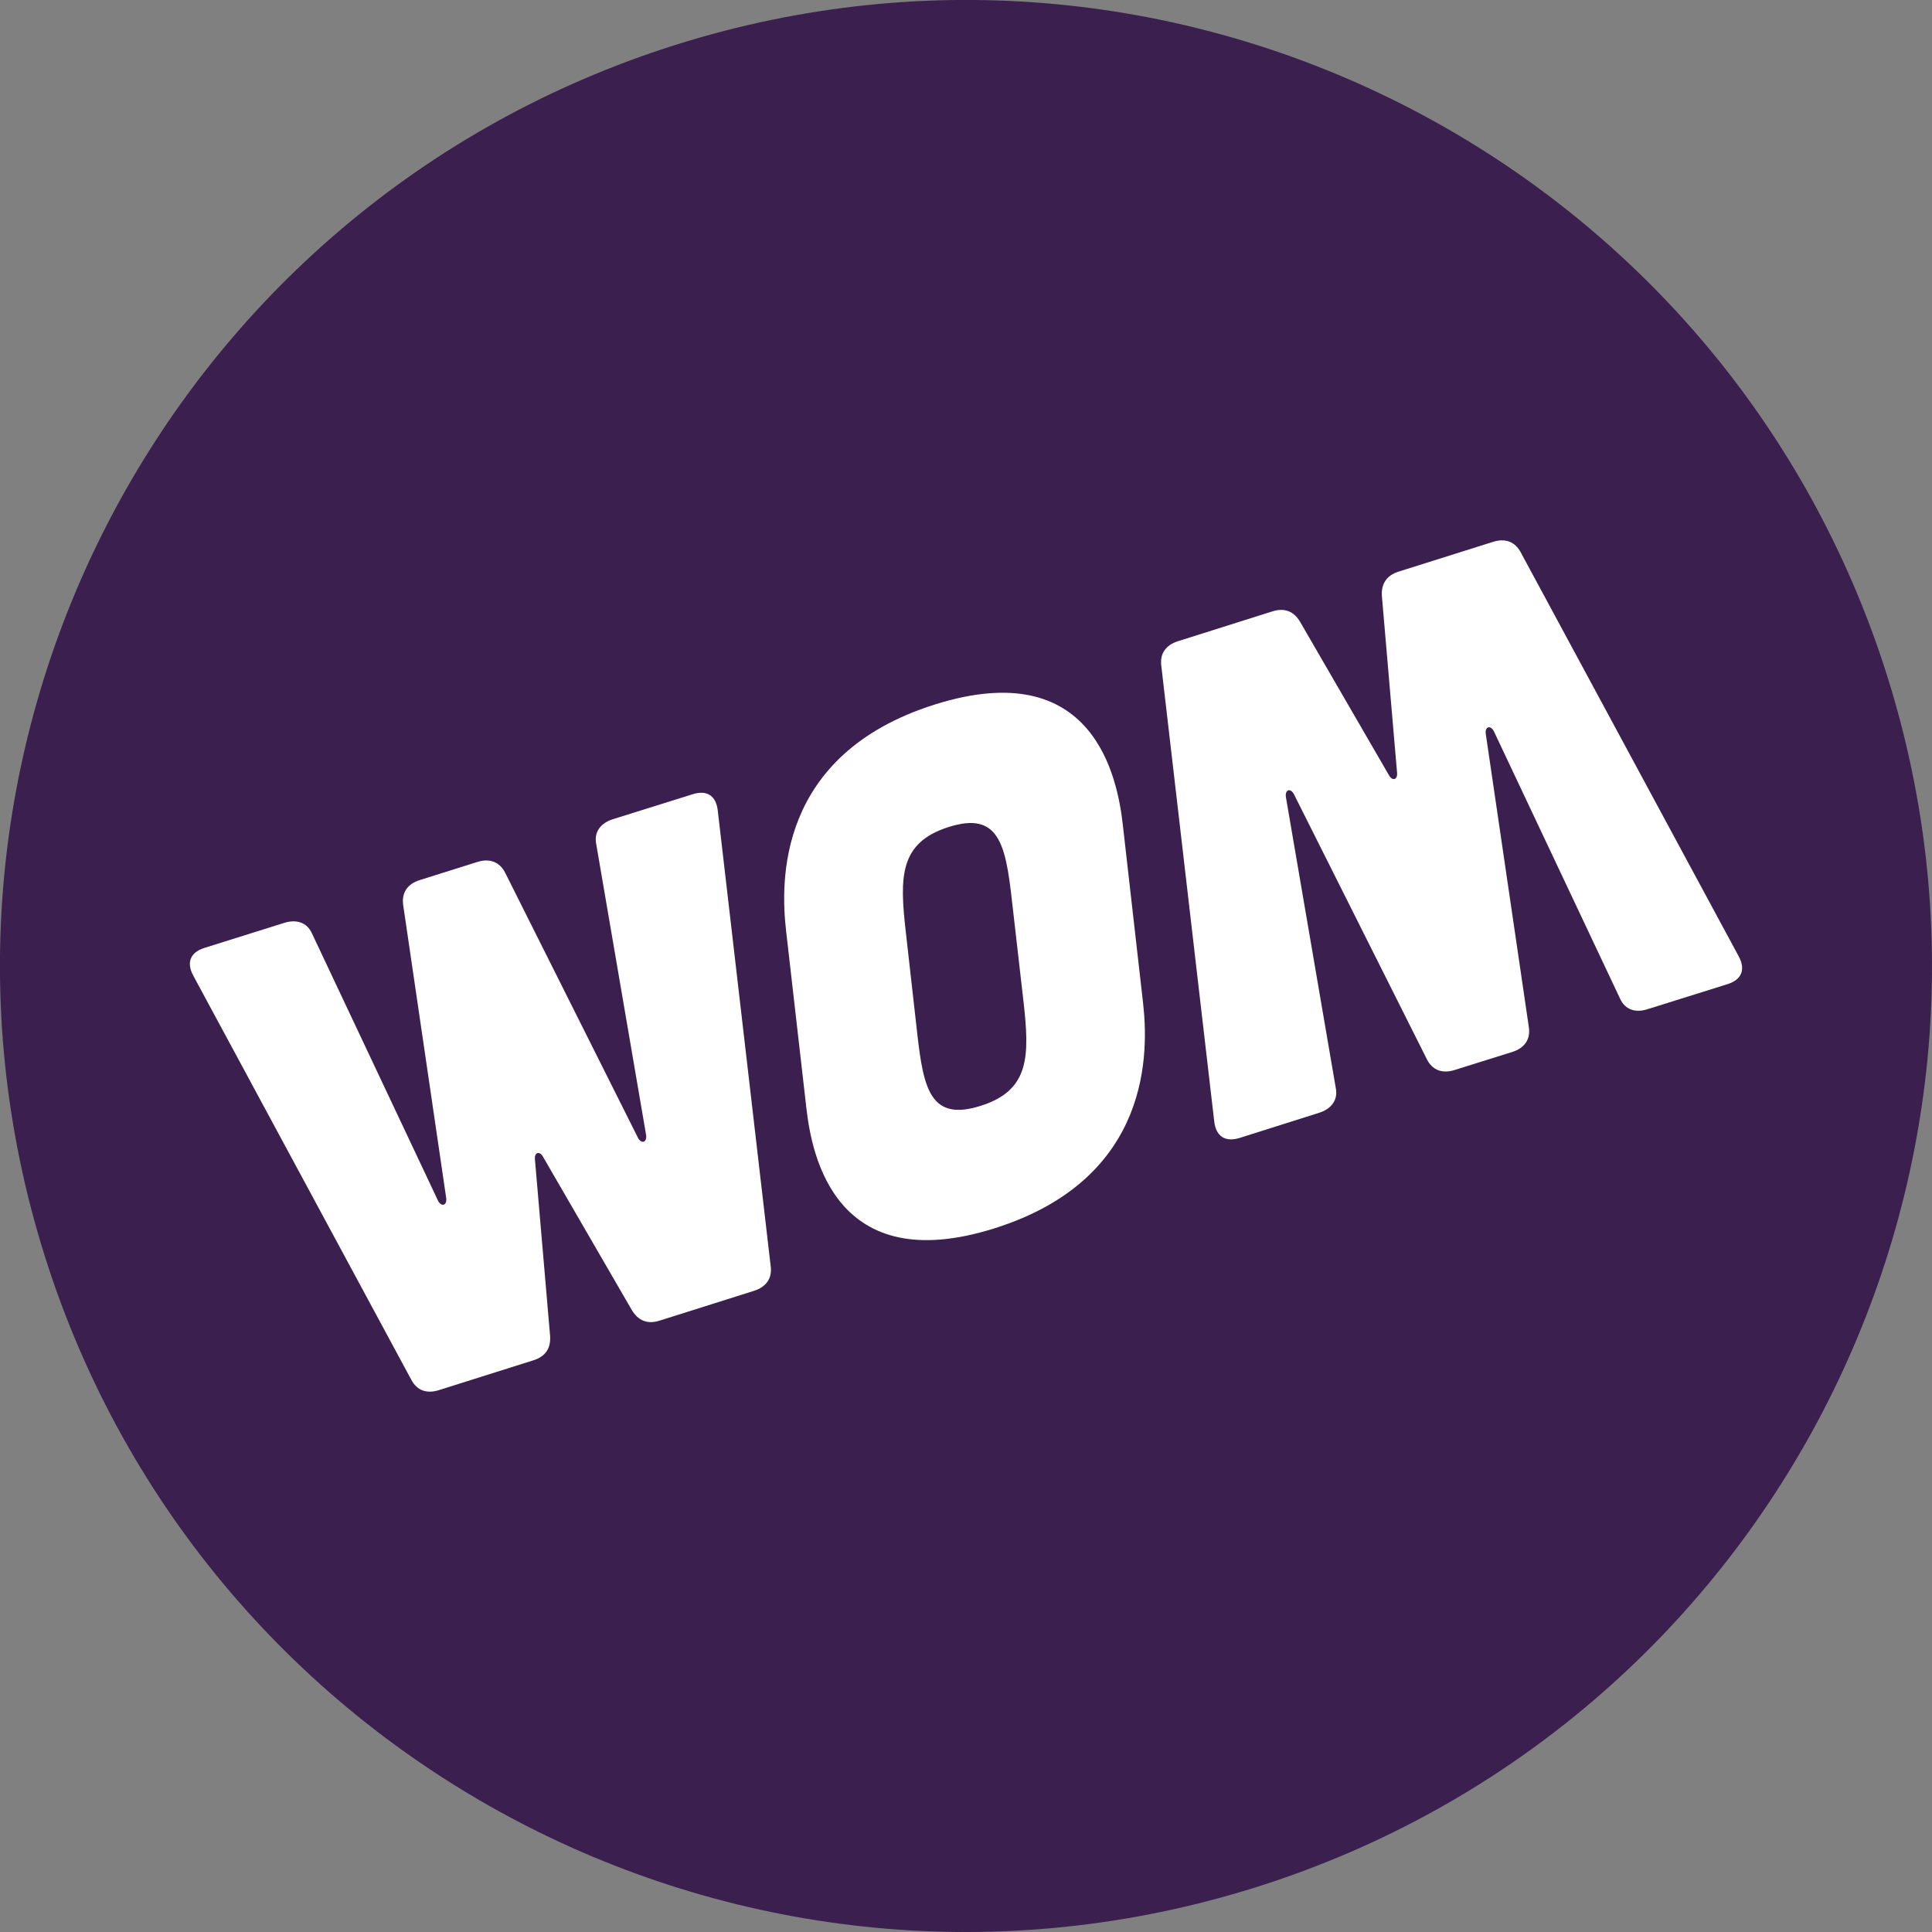 <svg width="52" height="52" viewBox="0 0 52 52" fill="none" xmlns="http://www.w3.org/2000/svg">
<rect x="0" y="0" width="52" height="52" fill="#808080" stroke="none"/>
<g clip-path="url(#clip0_72_153)">
<path d="M50.792 18.186C55.105 31.878 47.505 46.475 33.814 50.792C20.122 55.105 5.525 47.505 1.207 33.813C-3.106 20.122 4.494 5.525 18.186 1.207C31.878 -3.106 46.475 4.494 50.792 18.186Z" fill="#3A1F4F"/>
<path d="M46.795 25.735C46.99 26.093 46.879 26.367 46.498 26.488L44.349 27.161C44.024 27.268 43.74 27.179 43.606 26.882L40.207 19.681C40.115 19.509 39.966 19.556 39.989 19.746L41.15 27.653C41.197 27.978 41.029 28.21 40.704 28.313L39.149 28.8C38.828 28.902 38.559 28.809 38.41 28.521L34.826 21.376C34.734 21.204 34.589 21.25 34.608 21.441L35.954 29.292C36.015 29.612 35.828 29.849 35.504 29.951L33.358 30.63C32.978 30.745 32.727 30.587 32.681 30.183L31.256 17.917C31.214 17.592 31.381 17.36 31.706 17.258L34.25 16.454C34.575 16.352 34.826 16.454 34.993 16.738L37.384 20.865C37.477 21.032 37.621 20.99 37.602 20.795L37.194 16.046C37.171 15.716 37.319 15.489 37.64 15.386L40.189 14.583C40.513 14.481 40.778 14.579 40.931 14.867L46.795 25.735Z" fill="white"/>
<path d="M5.205 26.265C5.01 25.907 5.121 25.633 5.502 25.513L7.651 24.839C7.976 24.737 8.26 24.825 8.394 25.118L11.793 32.324C11.886 32.491 12.03 32.444 12.011 32.255L10.85 24.347C10.809 24.022 10.971 23.79 11.296 23.688L12.847 23.2C13.172 23.098 13.441 23.191 13.594 23.484L17.174 30.63C17.267 30.796 17.411 30.75 17.392 30.56L16.046 22.709C15.985 22.388 16.171 22.152 16.496 22.049L18.646 21.376C19.022 21.256 19.273 21.413 19.319 21.817L20.744 34.088C20.786 34.408 20.619 34.64 20.294 34.743L17.75 35.546C17.425 35.648 17.179 35.546 17.007 35.263L14.616 31.136C14.523 30.968 14.379 31.014 14.398 31.205L14.806 35.959C14.829 36.289 14.681 36.511 14.356 36.613L11.811 37.416C11.486 37.519 11.222 37.426 11.069 37.134L5.205 26.265Z" fill="white"/>
<path fill-rule="evenodd" clip-rule="evenodd" d="M21.157 25.048C21.014 23.781 20.879 20.313 25.16 18.962C29.436 17.615 30.076 20.925 30.22 22.193L30.764 26.98C30.908 28.243 31.042 31.716 26.762 33.062C22.486 34.408 21.849 31.099 21.705 29.835L21.157 25.048ZM24.691 27.844C24.858 29.316 25.053 30.188 26.39 29.765C27.723 29.348 27.713 28.419 27.546 26.943L27.23 24.185C27.063 22.709 26.868 21.836 25.536 22.258C24.199 22.681 24.212 23.61 24.38 25.086L24.691 27.844Z" fill="white"/>
</g>
<defs>
<clipPath id="clip0_72_153">
<rect width="52" height="52" fill="white"/>
</clipPath>
</defs>
</svg>
